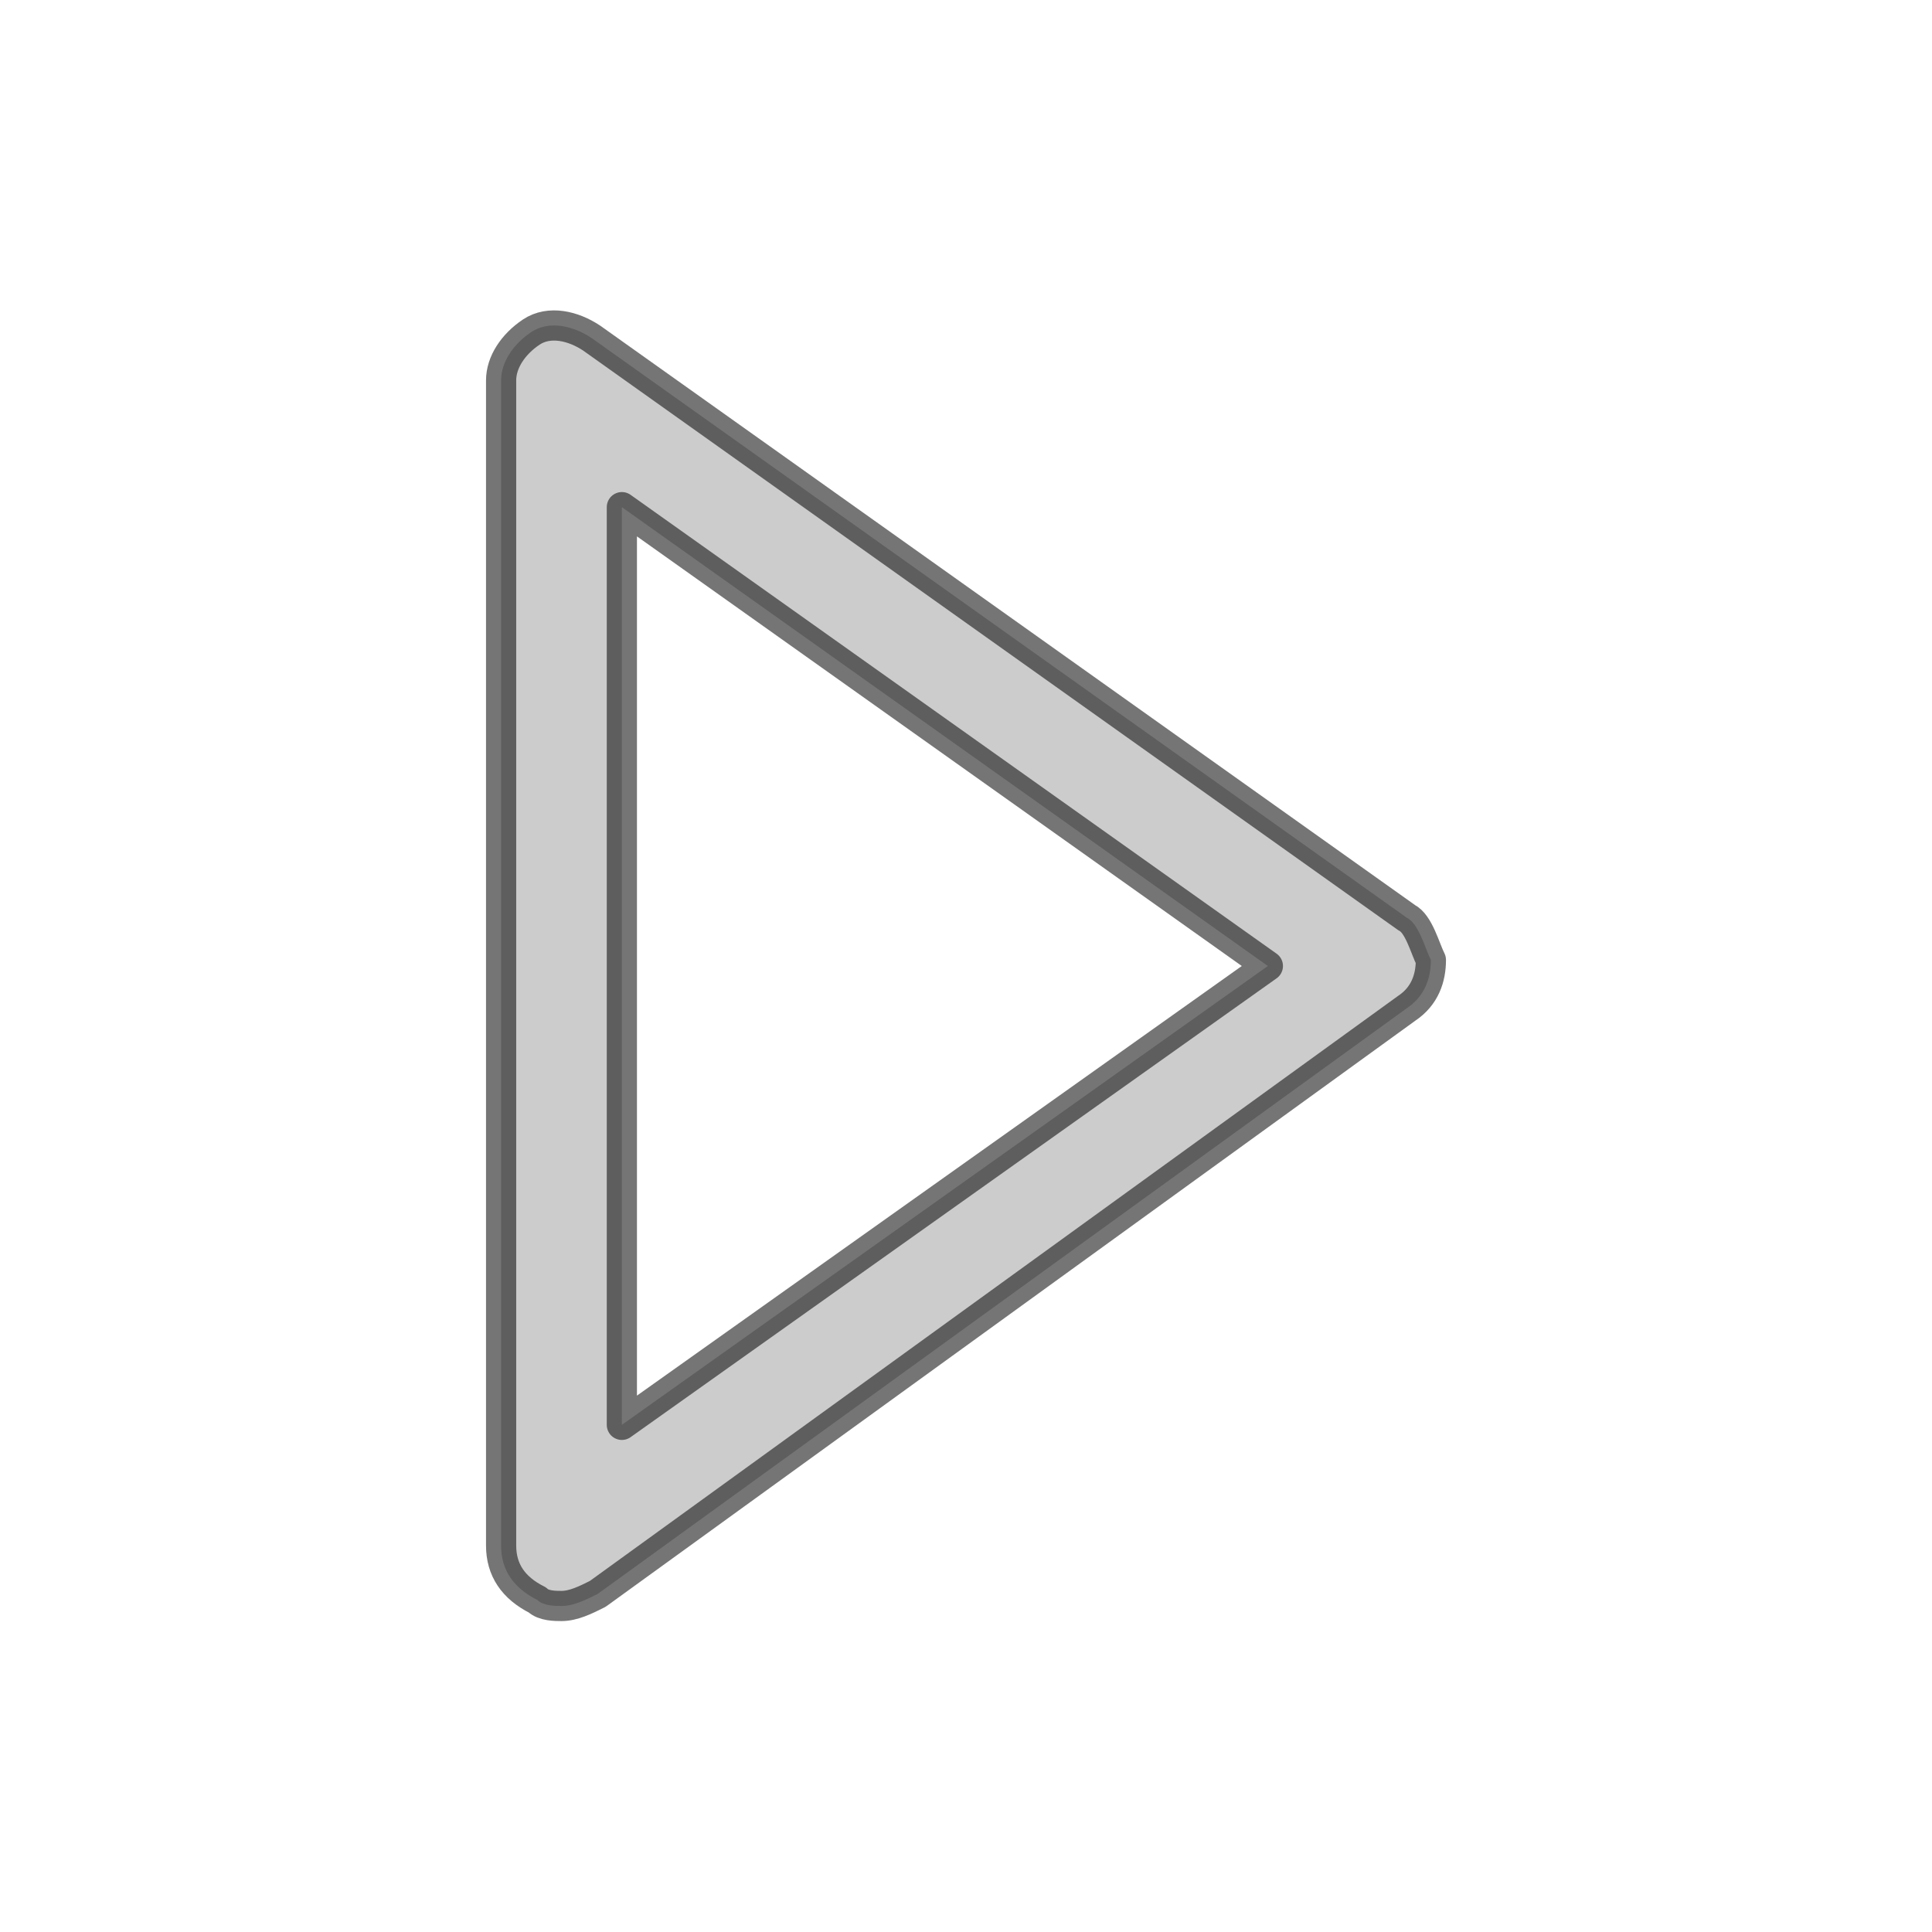 <?xml version="1.0" encoding="UTF-8" standalone="no"?>
<!DOCTYPE svg PUBLIC "-//W3C//DTD SVG 1.1//EN" "http://www.w3.org/Graphics/SVG/1.1/DTD/svg11.dtd">
<svg width="100%" height="100%" viewBox="0 0 32 32" version="1.1" xmlns="http://www.w3.org/2000/svg" xmlns:xlink="http://www.w3.org/1999/xlink" xml:space="preserve" xmlns:serif="http://www.serif.com/" style="fill-rule:evenodd;clip-rule:evenodd;stroke-linejoin:round;stroke-miterlimit:1.414;">
    <path id="Shape_2" d="M23.3,15.2L9.8,5.6C9.5,5.4 9.1,5.3 8.8,5.5C8.5,5.7 8.3,6 8.3,6.3L8.3,25.6C8.3,26 8.5,26.3 8.9,26.5C9,26.6 9.2,26.6 9.3,26.6C9.5,26.6 9.7,26.5 9.9,26.4L23.3,16.7C23.6,16.5 23.7,16.2 23.7,15.9C23.6,15.7 23.5,15.3 23.3,15.2ZM10.3,23.6L10.3,8.4L21,16L10.3,23.6Z" style="fill:rgb(204,204,204);fill-rule:nonzero;stroke:black;stroke-opacity:0.541;stroke-width:0.5px;"/>
    <path d="M10.3,23.6L10.3,8.4L21,16L10.3,23.6Z" style="fill:none;"/>
</svg>
